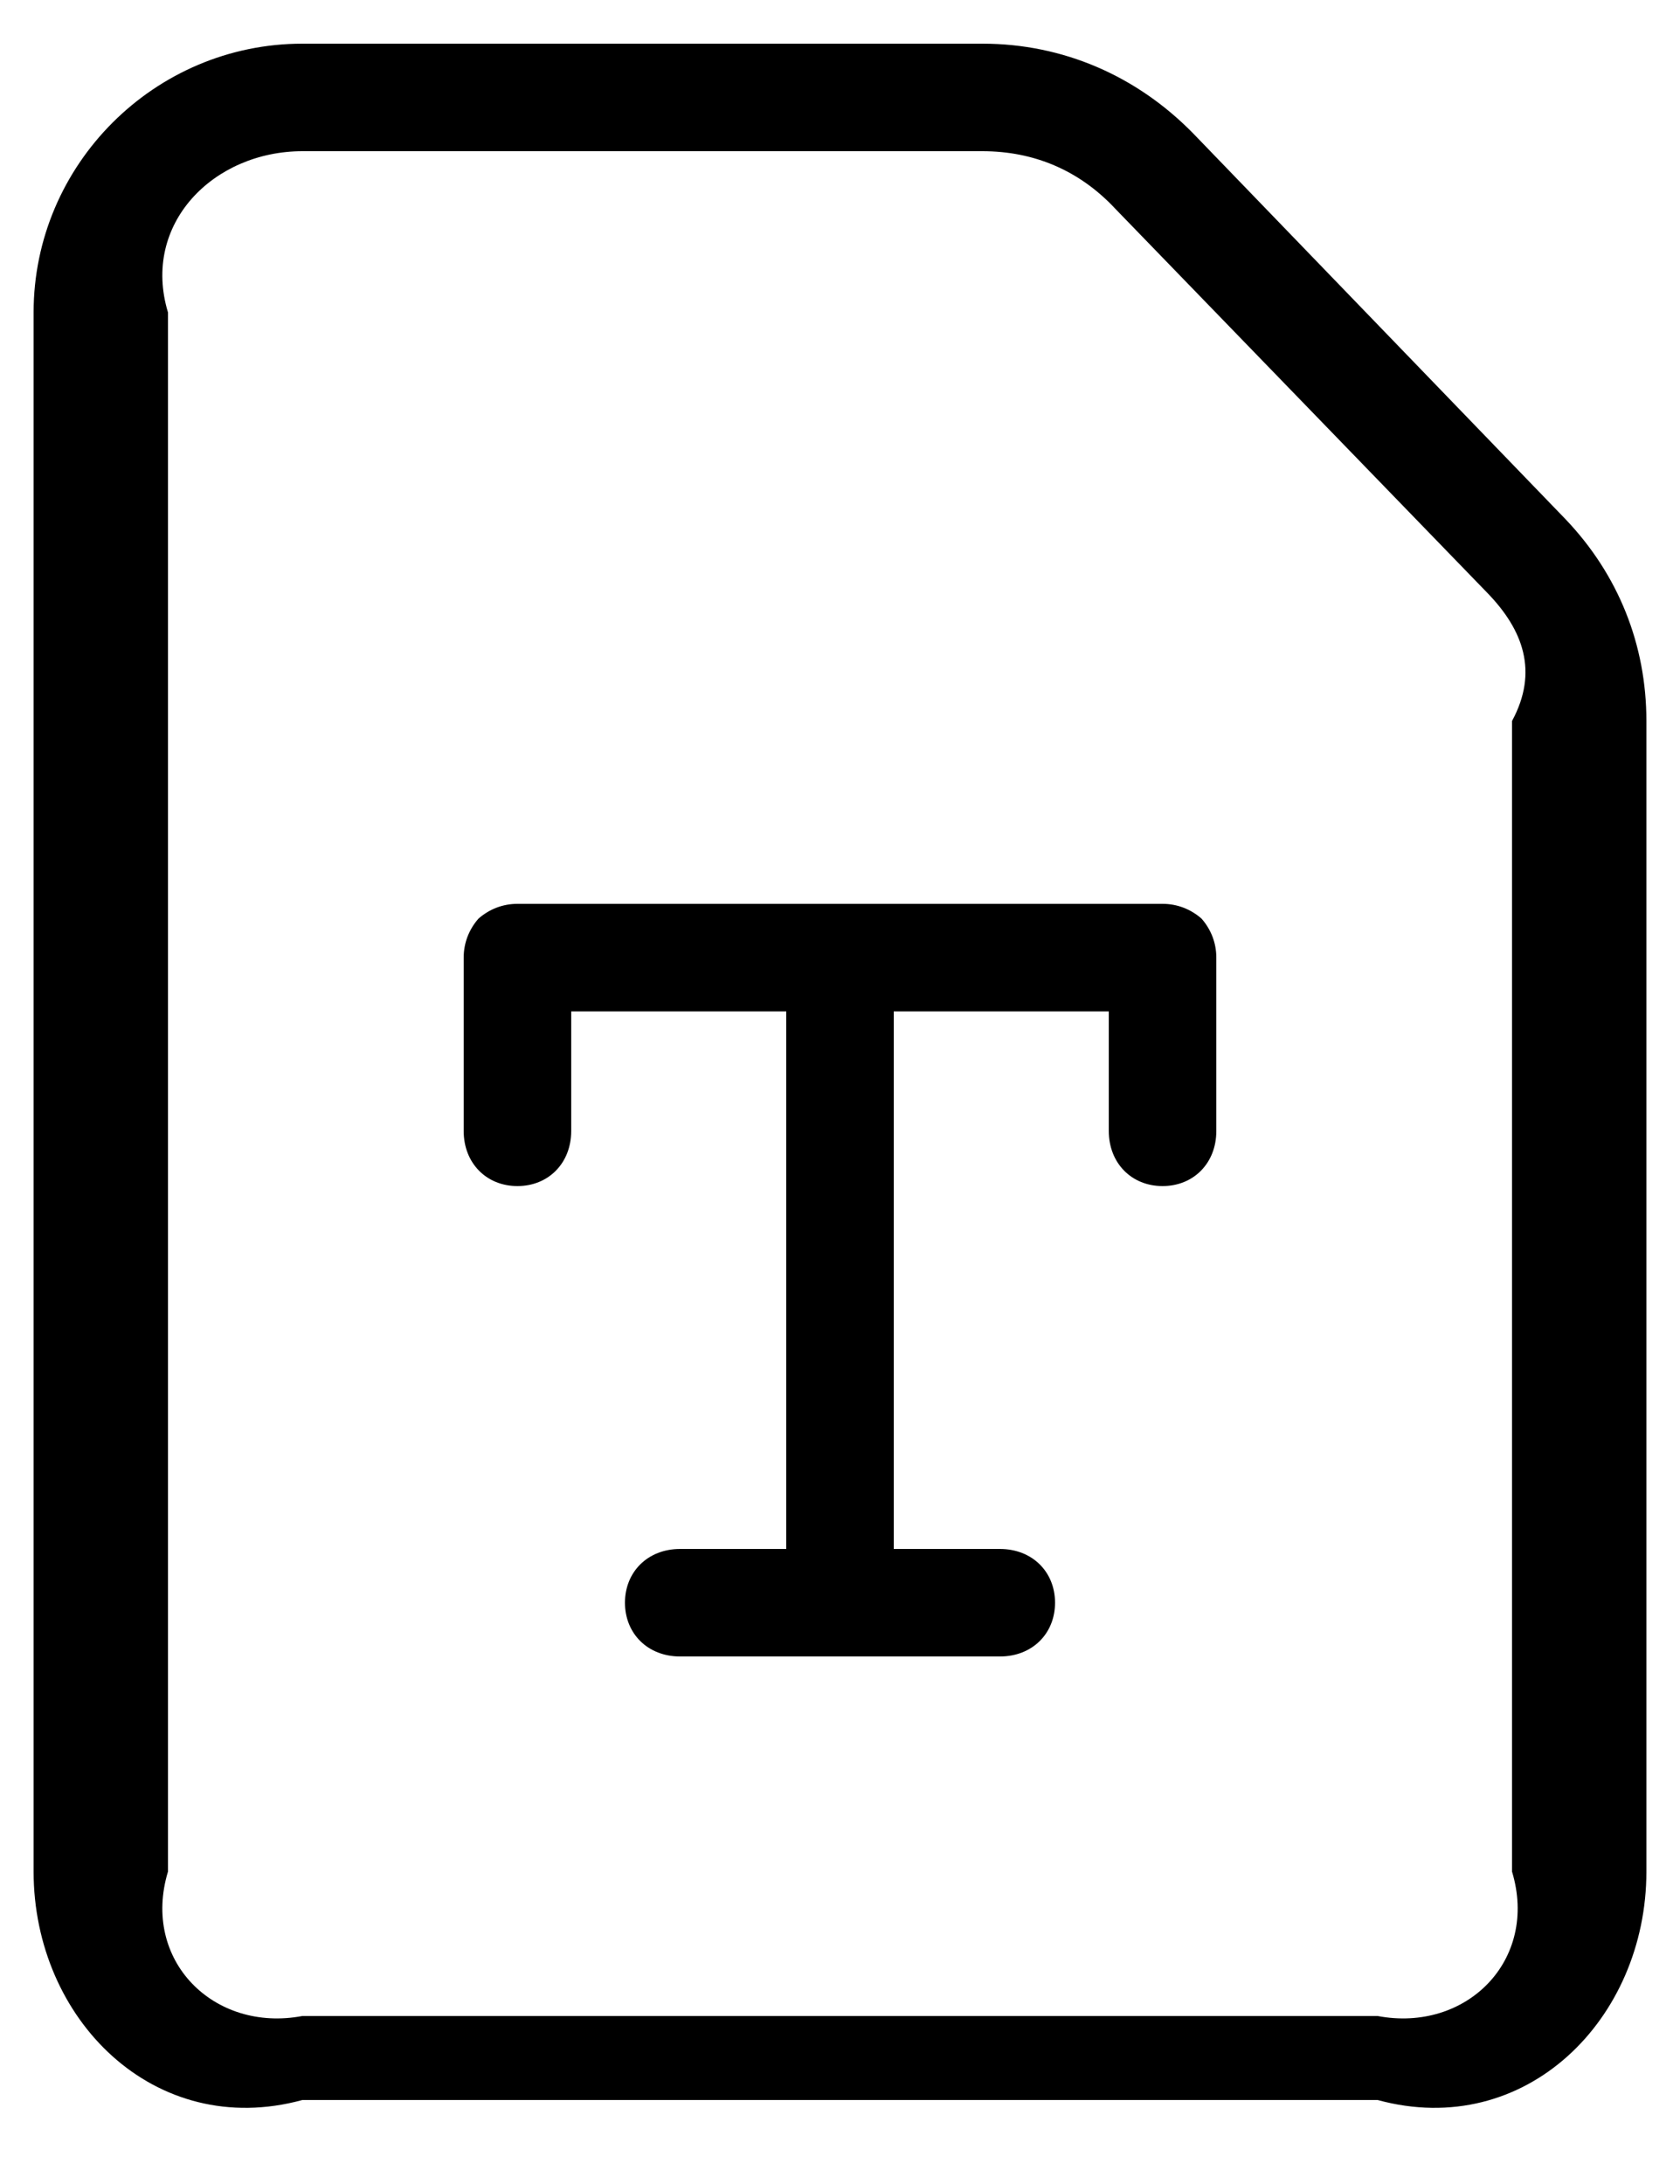 ﻿<?xml version="1.0" encoding="utf-8"?>
<svg version="1.1" xmlns:xlink="http://www.w3.org/1999/xlink" width="20px" height="26px" xmlns="http://www.w3.org/2000/svg">
  <defs>
    <pattern id="BGPattern" patternUnits="userSpaceOnUse" alignment="0 0" imageRepeat="None" />
    <mask fill="white" id="Clip303">
      <path d="M 14.208 1.592  L 18.64 6.184  C 19.264 6.84  19.6 7.672  19.6 8.584  L 19.6 22.28  C 19.6 24.04  18.16 25.48  16.4 25  L 3.6 25  C 1.84 25.48  0.4 24.04  0.4 22.28  L 0.4 3.72  C 0.4 1.96  1.84 0.52  3.6 0.52  L 11.696 0.52  C 12.656 0.52  13.536 0.904  14.208 1.592  Z M 16.4 24  C 17.456 24.2  18.32 23.336  18 22.28  L 18 8.584  C 18.32 7.992  18.128 7.496  17.712 7.064  L 13.28 2.488  C 12.848 2.024  12.304 1.8  11.696 1.8  L 3.6 1.8  C 2.544 1.8  1.68 2.664  2 3.72  L 2 22.28  C 1.68 23.336  2.544 24.2  3.6 24  L 16.4 24  Z M 13.84 10.76  C 14.016 10.76  14.176 10.824  14.304 10.936  C 14.416 11.064  14.48 11.224  14.48 11.4  L 14.48 13.464  C 14.48 13.848  14.208 14.12  13.84 14.12  C 13.472 14.12  13.2 13.848  13.2 13.464  L 13.2 12.04  L 10.64 12.04  L 10.64 18.44  L 11.904 18.44  C 12.288 18.44  12.56 18.712  12.56 19.08  C 12.56 19.448  12.288 19.72  11.904 19.72  L 8.096 19.72  C 7.712 19.72  7.44 19.448  7.44 19.08  C 7.44 18.712  7.712 18.44  8.096 18.44  L 9.36 18.44  L 9.36 12.04  L 6.8 12.04  L 6.8 13.464  C 6.8 13.848  6.528 14.12  6.16 14.12  C 5.792 14.12  5.52 13.848  5.52 13.464  L 5.52 11.4  C 5.52 11.224  5.584 11.064  5.696 10.936  C 5.824 10.824  5.984 10.76  6.16 10.76  L 13.84 10.76  Z " fill-rule="evenodd" />
    </mask>
  </defs>
  <g>
    <path d="M 14.208 1.592  L 18.64 6.184  C 19.264 6.84  19.6 7.672  19.6 8.584  L 19.6 22.28  C 19.6 24.04  18.16 25.48  16.4 25  L 3.6 25  C 1.84 25.48  0.4 24.04  0.4 22.28  L 0.4 3.72  C 0.4 1.96  1.84 0.52  3.6 0.52  L 11.696 0.52  C 12.656 0.52  13.536 0.904  14.208 1.592  Z M 16.4 24  C 17.456 24.2  18.32 23.336  18 22.28  L 18 8.584  C 18.32 7.992  18.128 7.496  17.712 7.064  L 13.28 2.488  C 12.848 2.024  12.304 1.8  11.696 1.8  L 3.6 1.8  C 2.544 1.8  1.68 2.664  2 3.72  L 2 22.28  C 1.68 23.336  2.544 24.2  3.6 24  L 16.4 24  Z M 13.84 10.76  C 14.016 10.76  14.176 10.824  14.304 10.936  C 14.416 11.064  14.48 11.224  14.48 11.4  L 14.48 13.464  C 14.48 13.848  14.208 14.12  13.84 14.12  C 13.472 14.12  13.2 13.848  13.2 13.464  L 13.2 12.04  L 10.64 12.04  L 10.64 18.44  L 11.904 18.44  C 12.288 18.44  12.56 18.712  12.56 19.08  C 12.56 19.448  12.288 19.72  11.904 19.72  L 8.096 19.72  C 7.712 19.72  7.44 19.448  7.44 19.08  C 7.44 18.712  7.712 18.44  8.096 18.44  L 9.36 18.44  L 9.36 12.04  L 6.8 12.04  L 6.8 13.464  C 6.8 13.848  6.528 14.12  6.16 14.12  C 5.792 14.12  5.52 13.848  5.52 13.464  L 5.52 11.4  C 5.52 11.224  5.584 11.064  5.696 10.936  C 5.824 10.824  5.984 10.76  6.16 10.76  L 13.84 10.76  Z " fill-rule="nonzero" fill="rgba(0, 0, 0, 1)" stroke="none" class="fill" />
    <path d="M 14.208 1.592  L 18.64 6.184  C 19.264 6.84  19.6 7.672  19.6 8.584  L 19.6 22.28  C 19.6 24.04  18.16 25.48  16.4 25  L 3.6 25  C 1.84 25.48  0.4 24.04  0.4 22.28  L 0.4 3.72  C 0.4 1.96  1.84 0.52  3.6 0.52  L 11.696 0.52  C 12.656 0.52  13.536 0.904  14.208 1.592  Z " stroke-width="0" stroke-dasharray="0" stroke="rgba(255, 255, 255, 0)" fill="none" class="stroke" mask="url(#Clip303)" />
    <path d="M 16.4 24  C 17.456 24.2  18.32 23.336  18 22.28  L 18 8.584  C 18.32 7.992  18.128 7.496  17.712 7.064  L 13.28 2.488  C 12.848 2.024  12.304 1.8  11.696 1.8  L 3.6 1.8  C 2.544 1.8  1.68 2.664  2 3.72  L 2 22.28  C 1.68 23.336  2.544 24.2  3.6 24  L 16.4 24  Z " stroke-width="0" stroke-dasharray="0" stroke="rgba(255, 255, 255, 0)" fill="none" class="stroke" mask="url(#Clip303)" />
    <path d="M 13.84 10.76  C 14.016 10.76  14.176 10.824  14.304 10.936  C 14.416 11.064  14.48 11.224  14.48 11.4  L 14.48 13.464  C 14.48 13.848  14.208 14.12  13.84 14.12  C 13.472 14.12  13.2 13.848  13.2 13.464  L 13.2 12.04  L 10.64 12.04  L 10.64 18.44  L 11.904 18.44  C 12.288 18.44  12.56 18.712  12.56 19.08  C 12.56 19.448  12.288 19.72  11.904 19.72  L 8.096 19.72  C 7.712 19.72  7.44 19.448  7.44 19.08  C 7.44 18.712  7.712 18.44  8.096 18.44  L 9.36 18.44  L 9.36 12.04  L 6.8 12.04  L 6.8 13.464  C 6.8 13.848  6.528 14.12  6.16 14.12  C 5.792 14.12  5.52 13.848  5.52 13.464  L 5.52 11.4  C 5.52 11.224  5.584 11.064  5.696 10.936  C 5.824 10.824  5.984 10.76  6.16 10.76  L 13.84 10.76  Z " stroke-width="0" stroke-dasharray="0" stroke="rgba(255, 255, 255, 0)" fill="none" class="stroke" mask="url(#Clip303)" />
  </g>
</svg>